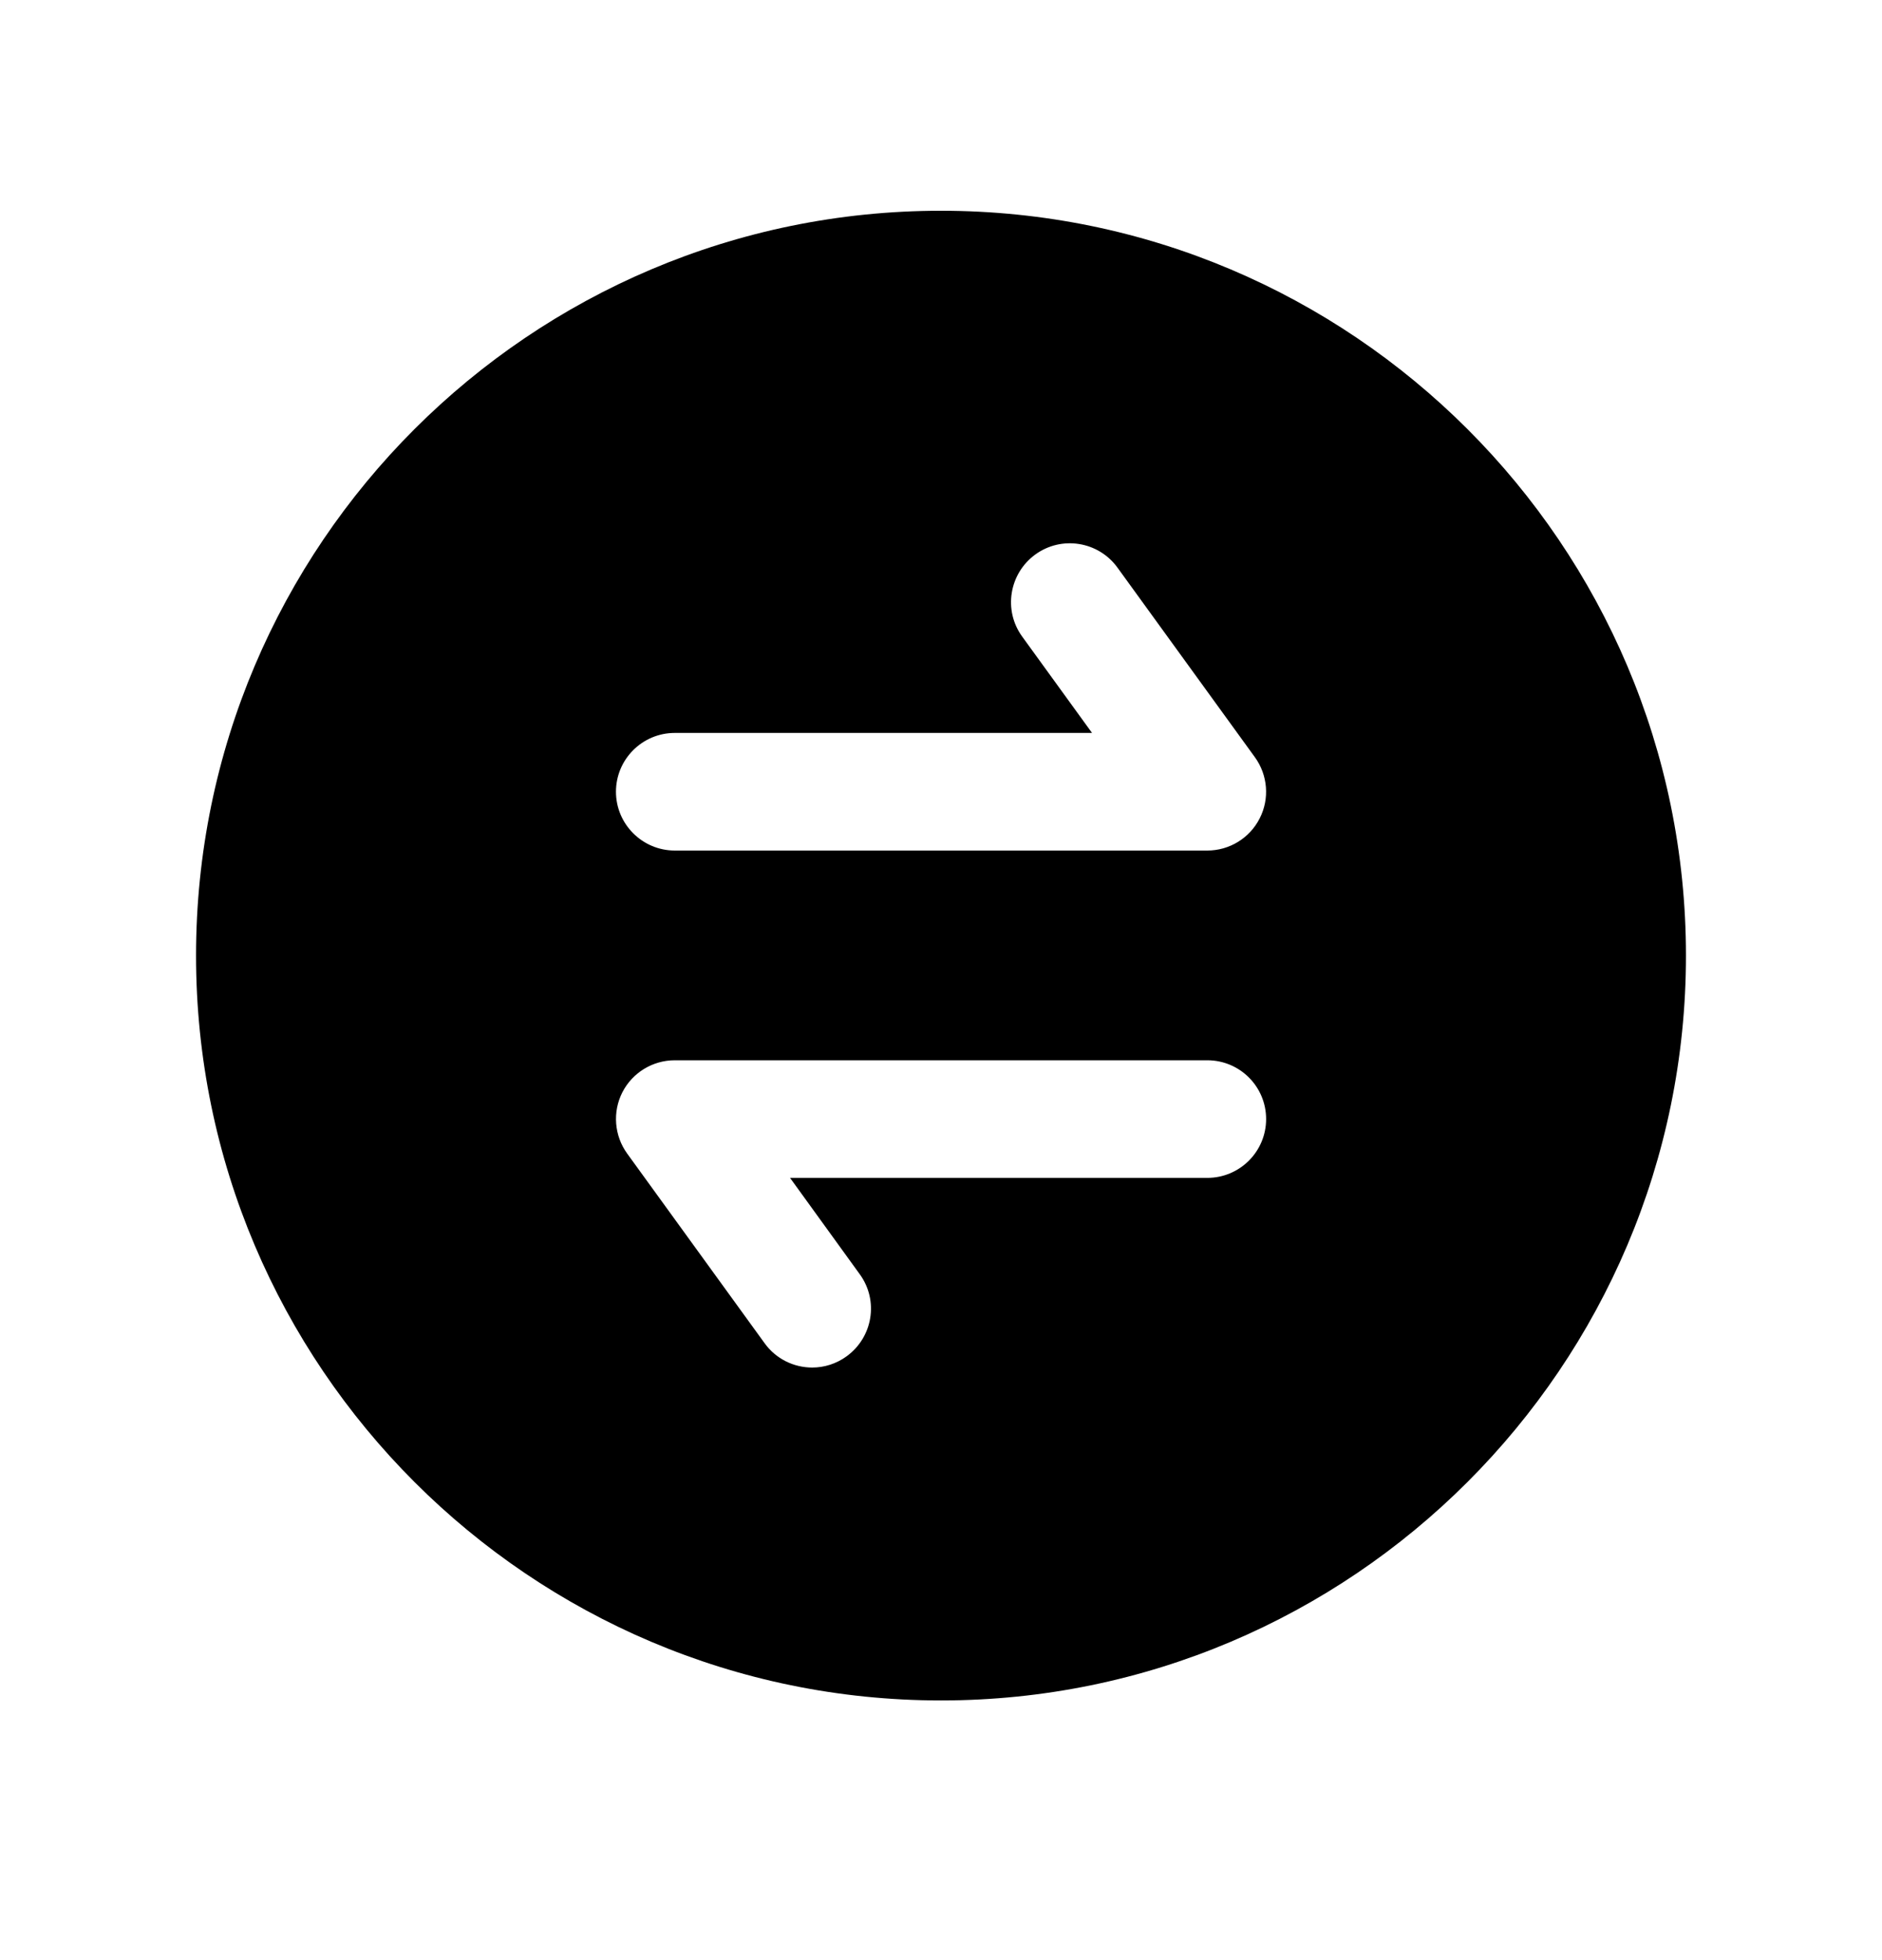 <svg width="24" height="25" viewBox="0 0 24 25" fill="none" xmlns="http://www.w3.org/2000/svg">
<path fill-rule="evenodd" clip-rule="evenodd" d="M15.396 15.023H10.075L10.964 16.252C11.208 16.587 11.132 17.055 10.796 17.299C10.664 17.395 10.51 17.442 10.358 17.442C10.125 17.442 9.896 17.334 9.75 17.131L7.998 14.713C7.833 14.485 7.809 14.182 7.937 13.931C8.065 13.681 8.323 13.523 8.605 13.523H15.396C15.81 13.523 16.146 13.858 16.146 14.273C16.146 14.687 15.81 15.023 15.396 15.023ZM8.605 9.348H13.926L13.036 8.12C12.792 7.785 12.868 7.316 13.203 7.072C13.538 6.829 14.007 6.904 14.25 7.239L16.003 9.658C16.168 9.886 16.192 10.188 16.064 10.438C15.936 10.69 15.678 10.848 15.396 10.848H8.605C8.191 10.848 7.855 10.511 7.855 10.098C7.855 9.684 8.191 9.348 8.605 9.348ZM12 2.688C6.761 2.688 2.5 6.949 2.5 12.188C2.5 17.425 6.761 21.688 12 21.688C17.238 21.688 21.5 17.425 21.5 12.188C21.5 6.949 17.238 2.688 12 2.688Z" fill="black"/>
</svg>